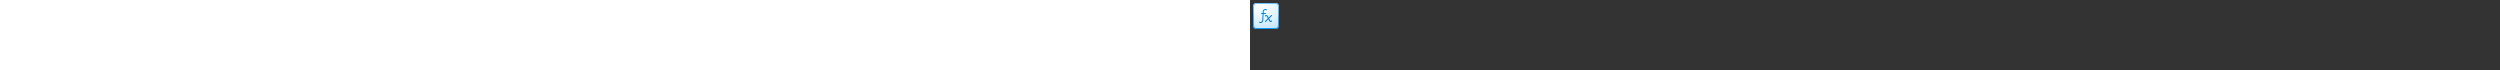<?xml version="1.0" encoding="utf-8"?><svg xmlns="http://www.w3.org/2000/svg" width="100%" height="70" fill="currentColor" preserveAspectRatio="xMidYMid meet"><rect width="100%" height="100%" fill="#333333" stroke="none"/><path fill="url(#icon-adf62fec320b9677__icon-04ef8cbc0a1f9cd3__a)" d="M3 6.5A3.5 3.5 0 0 1 6.5 3h19A3.5 3.5 0 0 1 29 6.5v19a3.5 3.5 0 0 1-3.5 3.5h-19A3.5 3.5 0 0 1 3 25.5v-19Z" /><path fill="url(#icon-f4a291cbedaf7744__icon-4c01f34092ea5ff2__b)" fill-opacity=".2" d="M3 6.5A3.5 3.5 0 0 1 6.5 3h19A3.5 3.5 0 0 1 29 6.5v19a3.5 3.5 0 0 1-3.5 3.5h-19A3.5 3.5 0 0 1 3 25.5v-19Z" /><path fill="url(#icon-1acc2901495ce693__icon-11f7cbc8d23c1896__c)" fill-rule="evenodd" d="M25.5 4h-19A2.5 2.5 0 0 0 4 6.5v19A2.5 2.5 0 0 0 6.5 28h19a2.5 2.5 0 0 0 2.5-2.5v-19A2.5 2.5 0 0 0 25.5 4Zm-19-1A3.5 3.5 0 0 0 3 6.5v19A3.5 3.5 0 0 0 6.5 29h19a3.5 3.5 0 0 0 3.5-3.5v-19A3.5 3.5 0 0 0 25.5 3h-19Z" clip-rule="evenodd" /><path fill="url(#icon-af36bcd54d523f9a__icon-d52baa8136f2c374__d)" d="M16.33 9.223a2.5 2.5 0 0 0-3.52 2.113l-.11 1.661h-1.2a.5.5 0 1 0 0 1h1.133l-.44 6.595a1.5 1.5 0 0 1-2.112 1.268l-.376-.169a.5.5 0 1 0-.41.912l.375.17a2.5 2.5 0 0 0 3.52-2.114l.445-6.662H15.5a.5.5 0 1 0 0-1h-1.8l.107-1.595a1.5 1.5 0 0 1 2.112-1.268l.375.17a.5.5 0 0 0 .41-.913l-.375-.168Z" /><path fill="url(#icon-d724ed9f1913e077__icon-1de429f2a8a189ed__e)" d="M16.16 16.045a.25.25 0 0 1 .393.053l1.324 2.316-2.73 2.73a.5.5 0 1 0 .707.707l2.537-2.537 1.188 2.079a1.25 1.25 0 0 0 1.97.264l.305-.306a.5.5 0 1 0-.707-.707l-.306.306a.25.25 0 0 1-.394-.053l-1.323-2.316 2.73-2.73a.5.5 0 1 0-.707-.707L18.61 17.68l-1.188-2.08a1.25 1.25 0 0 0-1.97-.263l-.305.306a.5.5 0 0 0 .707.707l.306-.306Z" /><defs><linearGradient id="icon-adf62fec320b9677__icon-04ef8cbc0a1f9cd3__a" x1="10.222" x2="13.511" y1="3" y2="29.311" gradientUnits="userSpaceOnUse"><stop stop-color="#FFFFFF" /><stop offset="1" stop-color="#D7EEFF" /></linearGradient><linearGradient id="icon-1acc2901495ce693__icon-11f7cbc8d23c1896__c" x1="11.396" x2="14.897" y1="3" y2="29.256" gradientUnits="userSpaceOnUse"><stop stop-color="#77C5FF" /><stop offset="1" stop-color="#119AFF" /></linearGradient><linearGradient id="icon-af36bcd54d523f9a__icon-d52baa8136f2c374__d" x1="9" x2="22.957" y1="9" y2="21.965" gradientUnits="userSpaceOnUse"><stop stop-color="#0091FC" /><stop offset="1" stop-color="#0070C4" /></linearGradient><linearGradient id="icon-d724ed9f1913e077__icon-1de429f2a8a189ed__e" x1="9" x2="22.957" y1="9" y2="21.965" gradientUnits="userSpaceOnUse"><stop stop-color="#0091FC" /><stop offset="1" stop-color="#0070C4" /></linearGradient><radialGradient id="icon-f4a291cbedaf7744__icon-4c01f34092ea5ff2__b" cx="0" cy="0" r="1" gradientTransform="rotate(56.31 -3.476 15.448) scale(24.738 21.408)" gradientUnits="userSpaceOnUse"><stop offset=".177" stop-color="#FFFFFF" /><stop offset="1" stop-color="#71C2FF" /></radialGradient></defs></svg>